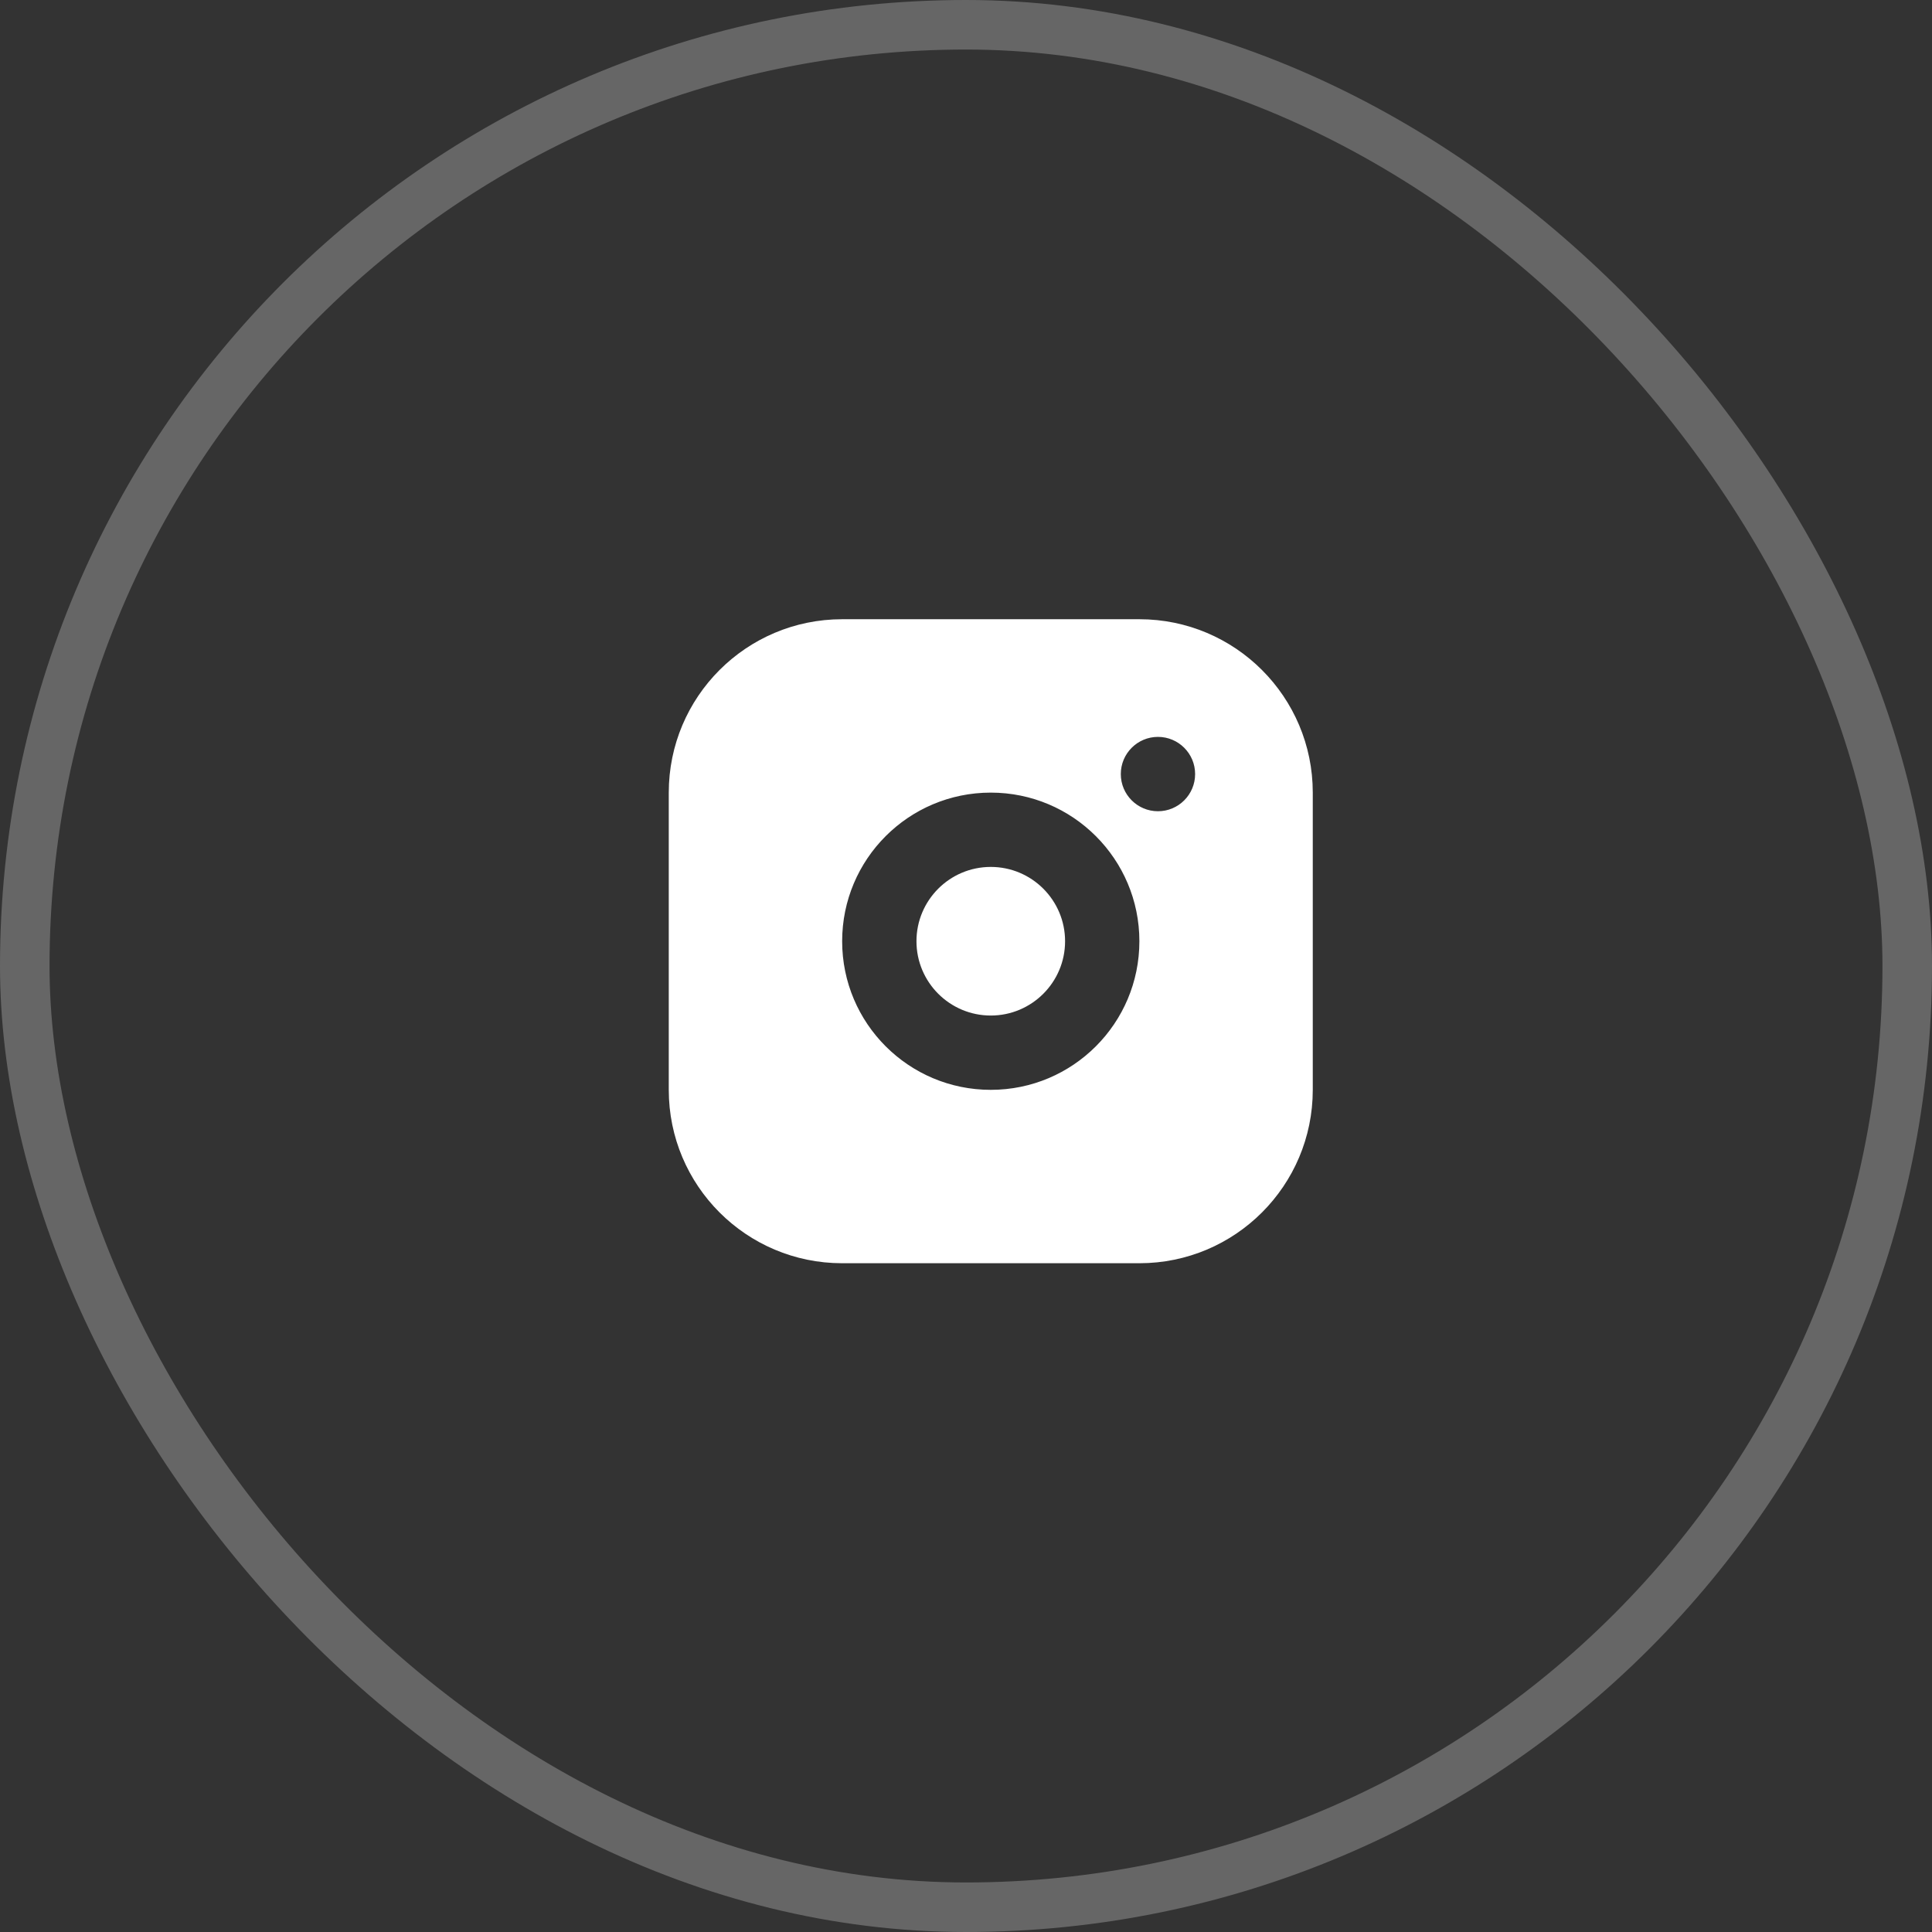 <svg width="39" height="39" viewBox="0 0 39 39" fill="none" xmlns="http://www.w3.org/2000/svg">
<rect x="0" y="0" width="39" height="39" fill="#333333" stroke="none"/>
<rect opacity="0.25" x="0.5" y="0.5" width="38" height="38" rx="19" stroke="white"/>
<path fill-rule="evenodd" clip-rule="evenodd" d="M23 13H17C15.343 13 14 14.343 14 16V22C14 23.657 15.343 25 17 25H23C24.657 25 26 23.657 26 22V16C26 14.343 24.657 13 23 13ZM20 18C19.448 18 19 18.448 19 19C19 19.552 19.448 20 20 20C20.552 20 21 19.552 21 19C21 18.448 20.552 18 20 18ZM16.5 19C16.5 17.067 18.067 15.5 20 15.5C21.933 15.5 23.5 17.067 23.5 19C23.5 20.933 21.933 22.5 20 22.5C18.067 22.5 16.5 20.933 16.5 19ZM24.625 15.625C24.625 14.935 24.065 14.375 23.375 14.375C22.685 14.375 22.125 14.935 22.125 15.625V15.626C22.125 16.316 22.685 16.876 23.375 16.876C24.065 16.876 24.625 16.316 24.625 15.626V15.625Z" fill="white"/>
<path d="M17 13.5H23V12.5H17V13.5ZM14.5 16C14.5 14.619 15.619 13.5 17 13.5V12.5C15.067 12.5 13.5 14.067 13.5 16H14.5ZM14.5 22V16H13.5V22H14.5ZM17 24.5C15.619 24.5 14.5 23.381 14.5 22H13.5C13.5 23.933 15.067 25.5 17 25.5V24.5ZM23 24.5H17V25.5H23V24.5ZM25.5 22C25.5 23.381 24.381 24.5 23 24.5V25.5C24.933 25.5 26.5 23.933 26.5 22H25.5ZM25.5 16V22H26.5V16H25.5ZM23 13.5C24.381 13.5 25.5 14.619 25.5 16H26.5C26.5 14.067 24.933 12.5 23 12.5V13.5ZM19.5 19C19.5 18.724 19.724 18.5 20 18.5V17.5C19.172 17.5 18.5 18.172 18.5 19H19.5ZM20 19.5C19.724 19.5 19.5 19.276 19.5 19H18.5C18.5 19.828 19.172 20.5 20 20.5V19.5ZM20.5 19C20.5 19.276 20.276 19.5 20 19.5V20.5C20.828 20.5 21.5 19.828 21.5 19H20.5ZM20 18.5C20.276 18.5 20.5 18.724 20.5 19H21.5C21.5 18.172 20.828 17.5 20 17.5V18.5ZM20 15C17.791 15 16 16.791 16 19H17C17 17.343 18.343 16 20 16V15ZM24 19C24 16.791 22.209 15 20 15V16C21.657 16 23 17.343 23 19H24ZM20 23C22.209 23 24 21.209 24 19H23C23 20.657 21.657 22 20 22V23ZM16 19C16 21.209 17.791 23 20 23V22C18.343 22 17 20.657 17 19H16ZM23.375 14.875C23.789 14.875 24.125 15.211 24.125 15.625H25.125C25.125 14.659 24.341 13.875 23.375 13.875V14.875ZM22.625 15.625C22.625 15.211 22.961 14.875 23.375 14.875V13.875C22.409 13.875 21.625 14.659 21.625 15.625H22.625ZM22.625 15.626V15.625H21.625V15.626H22.625ZM23.375 16.376C22.961 16.376 22.625 16.04 22.625 15.626H21.625C21.625 16.593 22.409 17.376 23.375 17.376V16.376ZM24.125 15.626C24.125 16.04 23.789 16.376 23.375 16.376V17.376C24.341 17.376 25.125 16.593 25.125 15.626H24.125ZM24.125 15.625V15.626H25.125V15.625H24.125Z" fill="white"/>
</svg>
